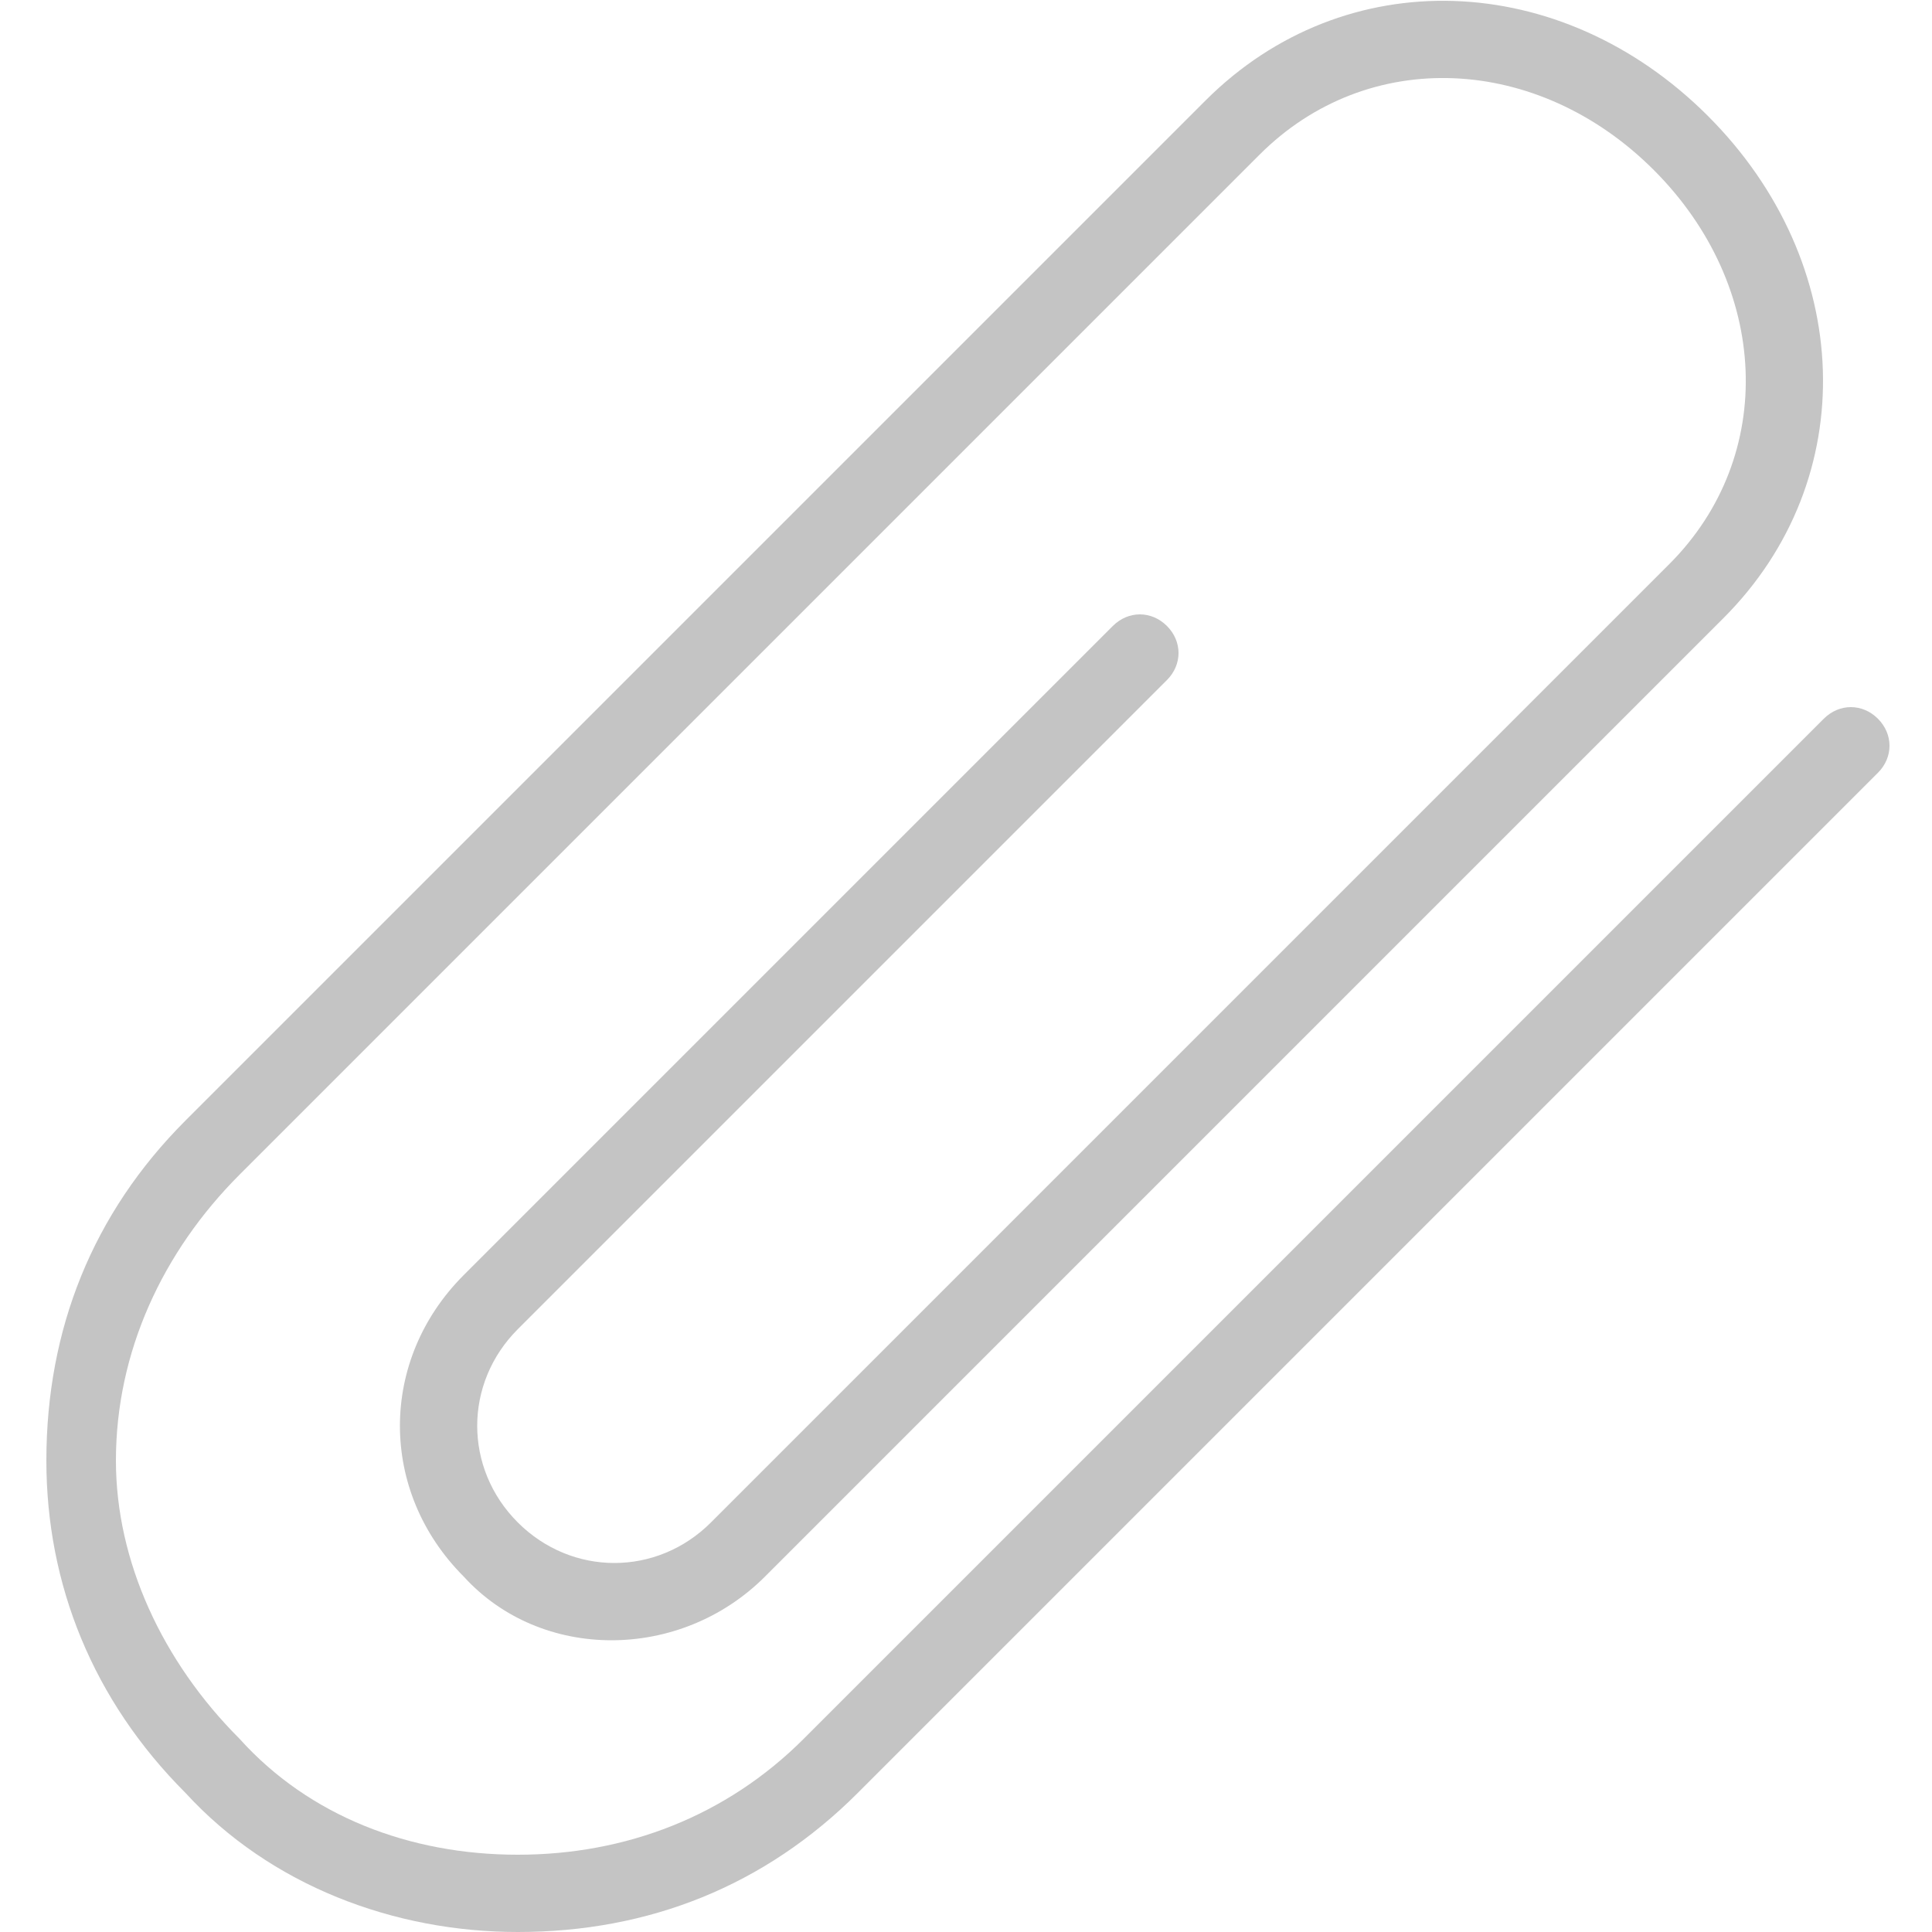 <svg xmlns="http://www.w3.org/2000/svg" width="25" height="25" viewBox="0 0 25 25" fill="none"><g clip-path="url(#clip0)"><path d="M24.3 9.3C24.1 9.1 23.8 9.1 23.6 9.3L10.4 22.5C9.4 23.5 8.1 24 6.7 24 5.3 24 4 23.5 3.1 22.5 2.1 21.5 1.5 20.2 1.5 18.9 1.5 17.5 2.1 16.2 3.1 15.2L16.3 2C17.7 0.6 19.9 0.7 21.4 2.2 22.9 3.7 23 5.9 21.6 7.3L9.2 19.7C8.5 20.4 7.4 20.4 6.7 19.7 6 19 6 17.9 6.7 17.2L15.1 8.8C15.3 8.6 15.3 8.3 15.1 8.1 14.9 7.9 14.6 7.9 14.4 8.1L6 16.5C4.9 17.6 4.9 19.3 6 20.4 7 21.5 8.8 21.5 9.9 20.4L22.3 8C24.1 6.2 24 3.4 22.1 1.5 20.2-0.4 17.4-0.5 15.6 1.3L2.4 14.5C1.2 15.7 0.6 17.2 0.6 18.9 0.6 20.5 1.2 22 2.4 23.2 3.5 24.4 5.1 25 6.7 25 8.4 25 9.9 24.4 11.1 23.2L24.3 10C24.5 9.8 24.5 9.5 24.3 9.3Z" fill="#C4C4C4"/></g><defs><clipPath><rect width="25" height="25" fill="white"/></clipPath></defs></svg>